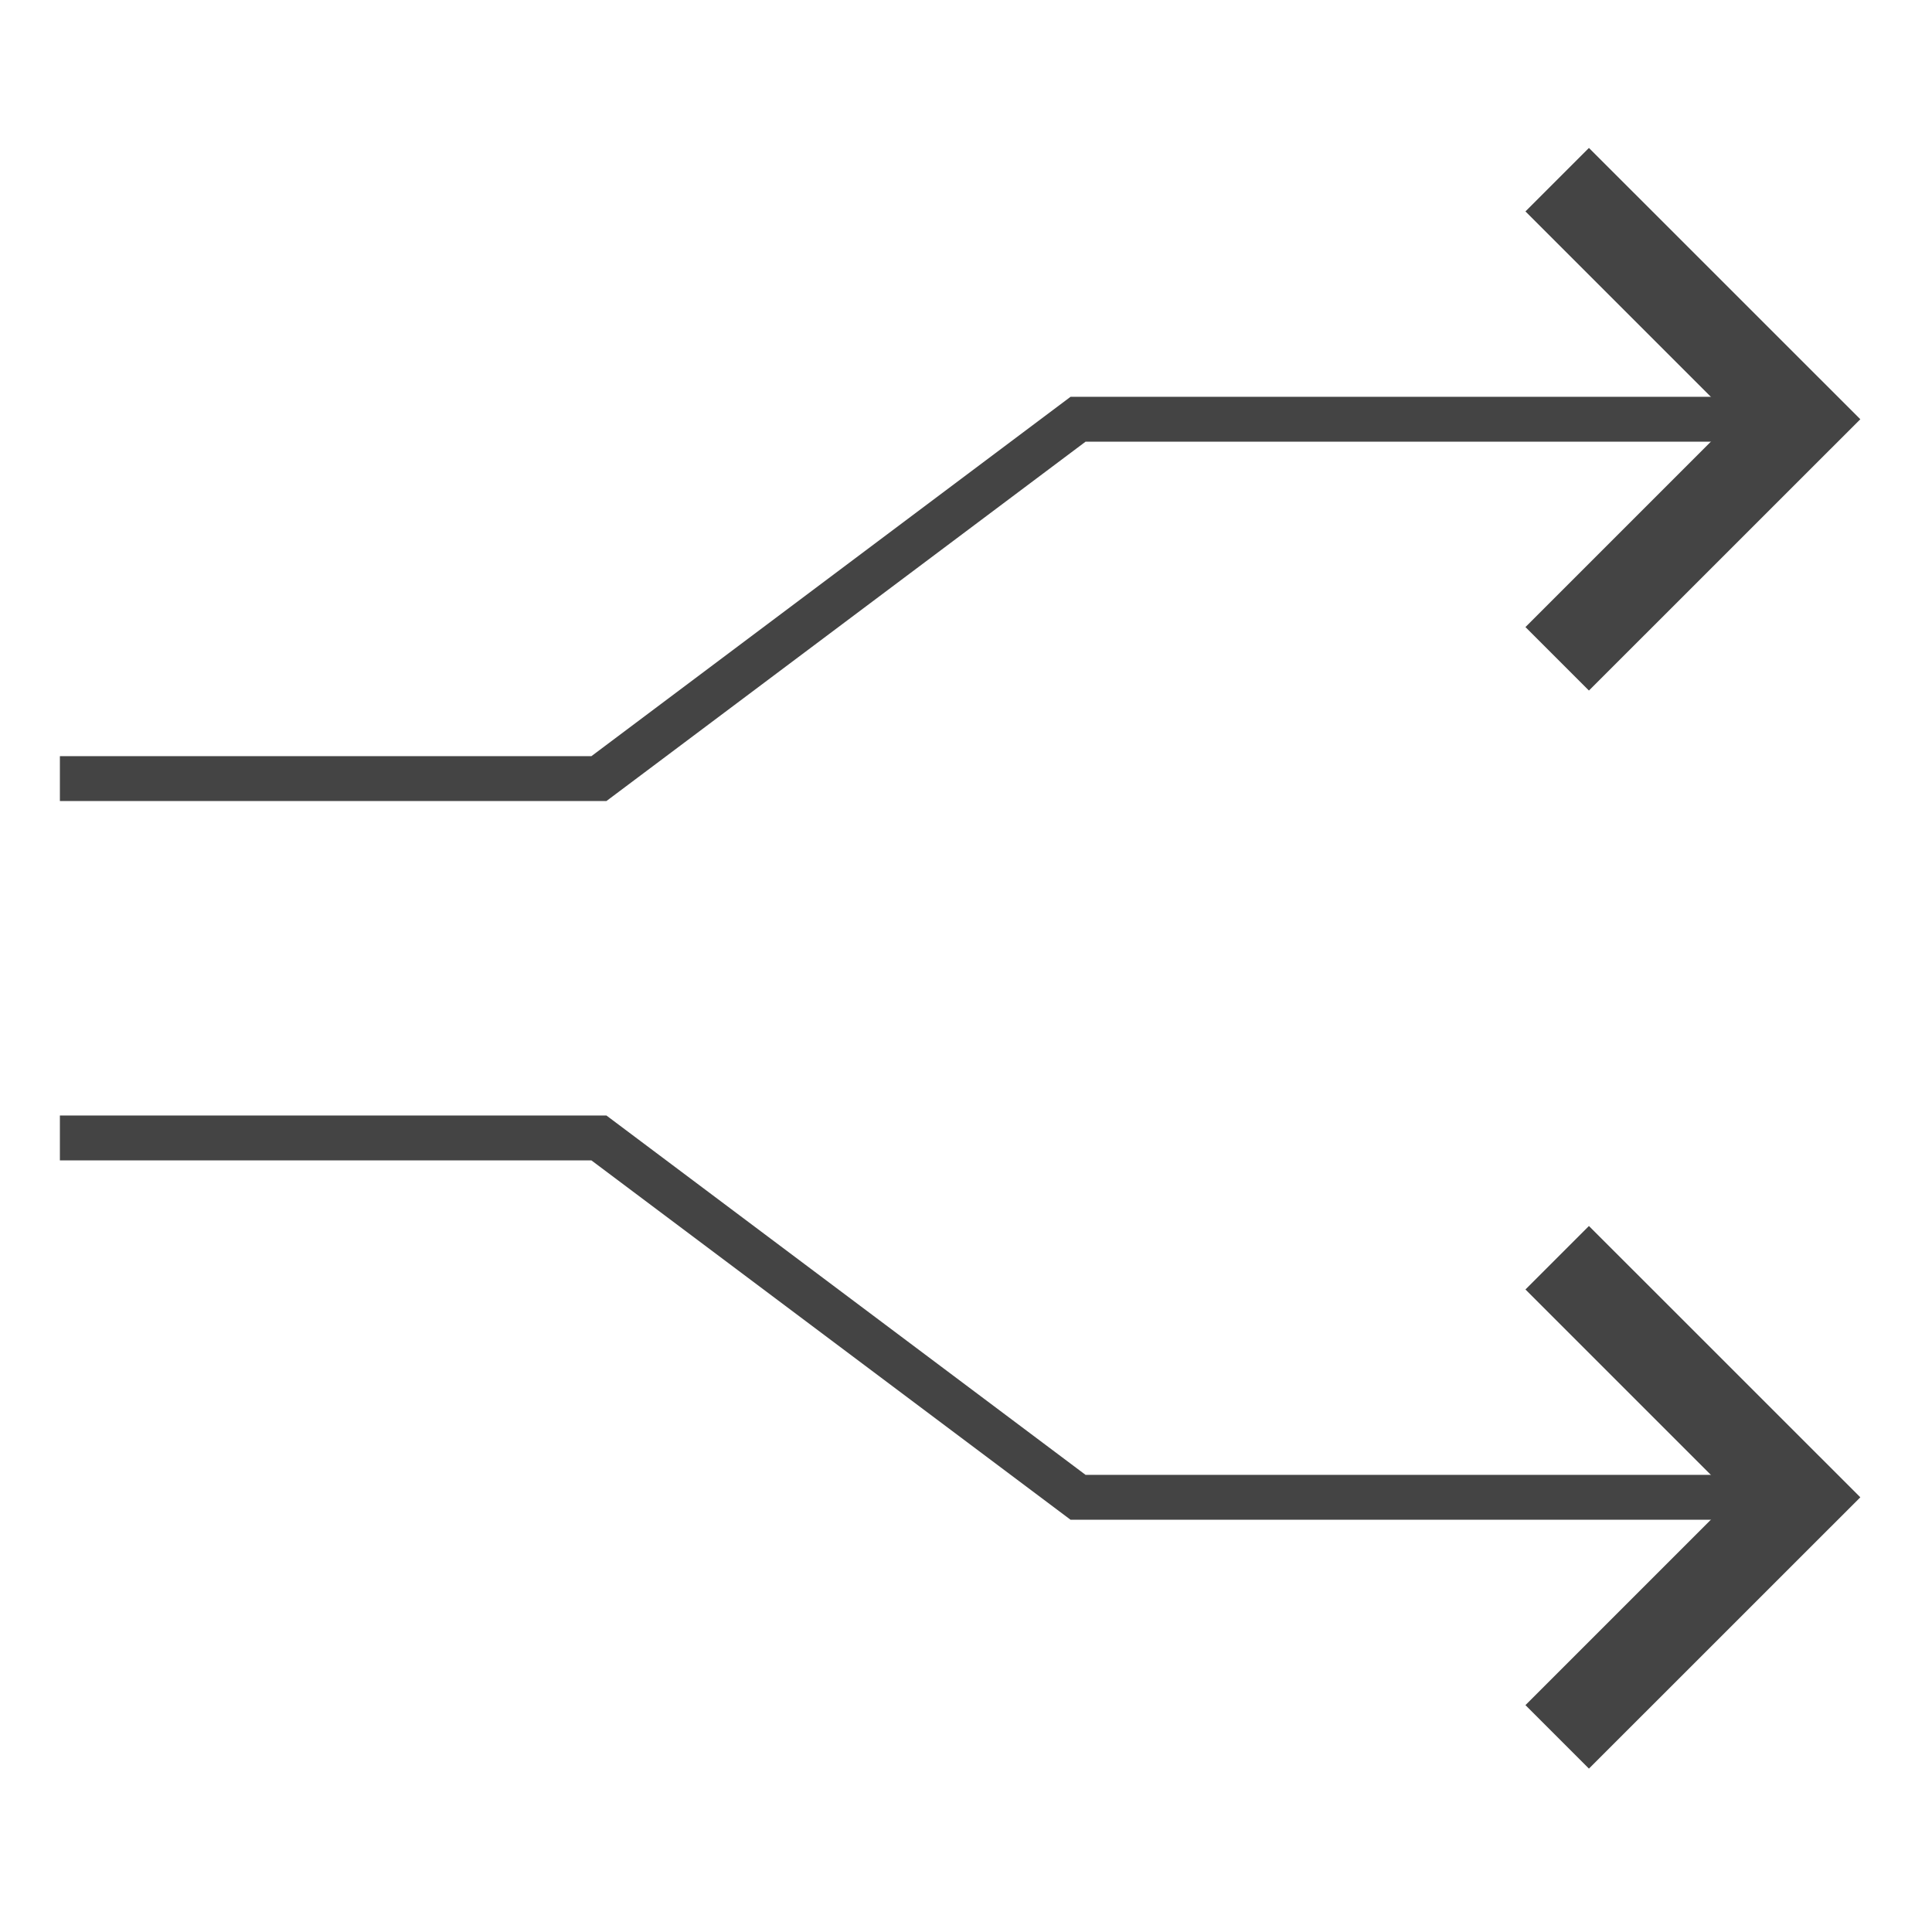 <?xml version='1.0' encoding='UTF-8' standalone='no'?><!-- Created with UBS Icon App (http://www.ubs.com/microsites/iconapp/) --><svg xmlns:svg='http://www.w3.org/2000/svg' xmlns='http://www.w3.org/2000/svg' width='64' height='64' viewBox='0 0 64 64' data-tags='Split'><g transform='translate(0,0)'><path d='M848.96 368.96l-33.92-33.92 111.040-111.040-111.040-111.040 33.92-33.92 145 144.96-145 144.96z ' transform='translate(0,0) scale(0.062,0.062)' fill='#444444' style='undefined'></path><path d='M324 428h-292v-24h284l256-192h388v24h-380l-256 192z ' transform='translate(0,0) scale(0.062,0.062)' fill='#444444' style='undefined'></path><path d='M848.96 944.96l-33.92-33.92 111.040-111.040-111.040-111.040 33.92-33.92 145 144.96-145 144.96z ' transform='translate(0,0) scale(0.062,0.062)' fill='#444444' style='undefined'></path><path d='M960 812h-388l-256-192h-284v-24h292l256 192h380v24z ' transform='translate(0,0) scale(0.062,0.062)' fill='#444444' style='undefined'></path></g></svg>